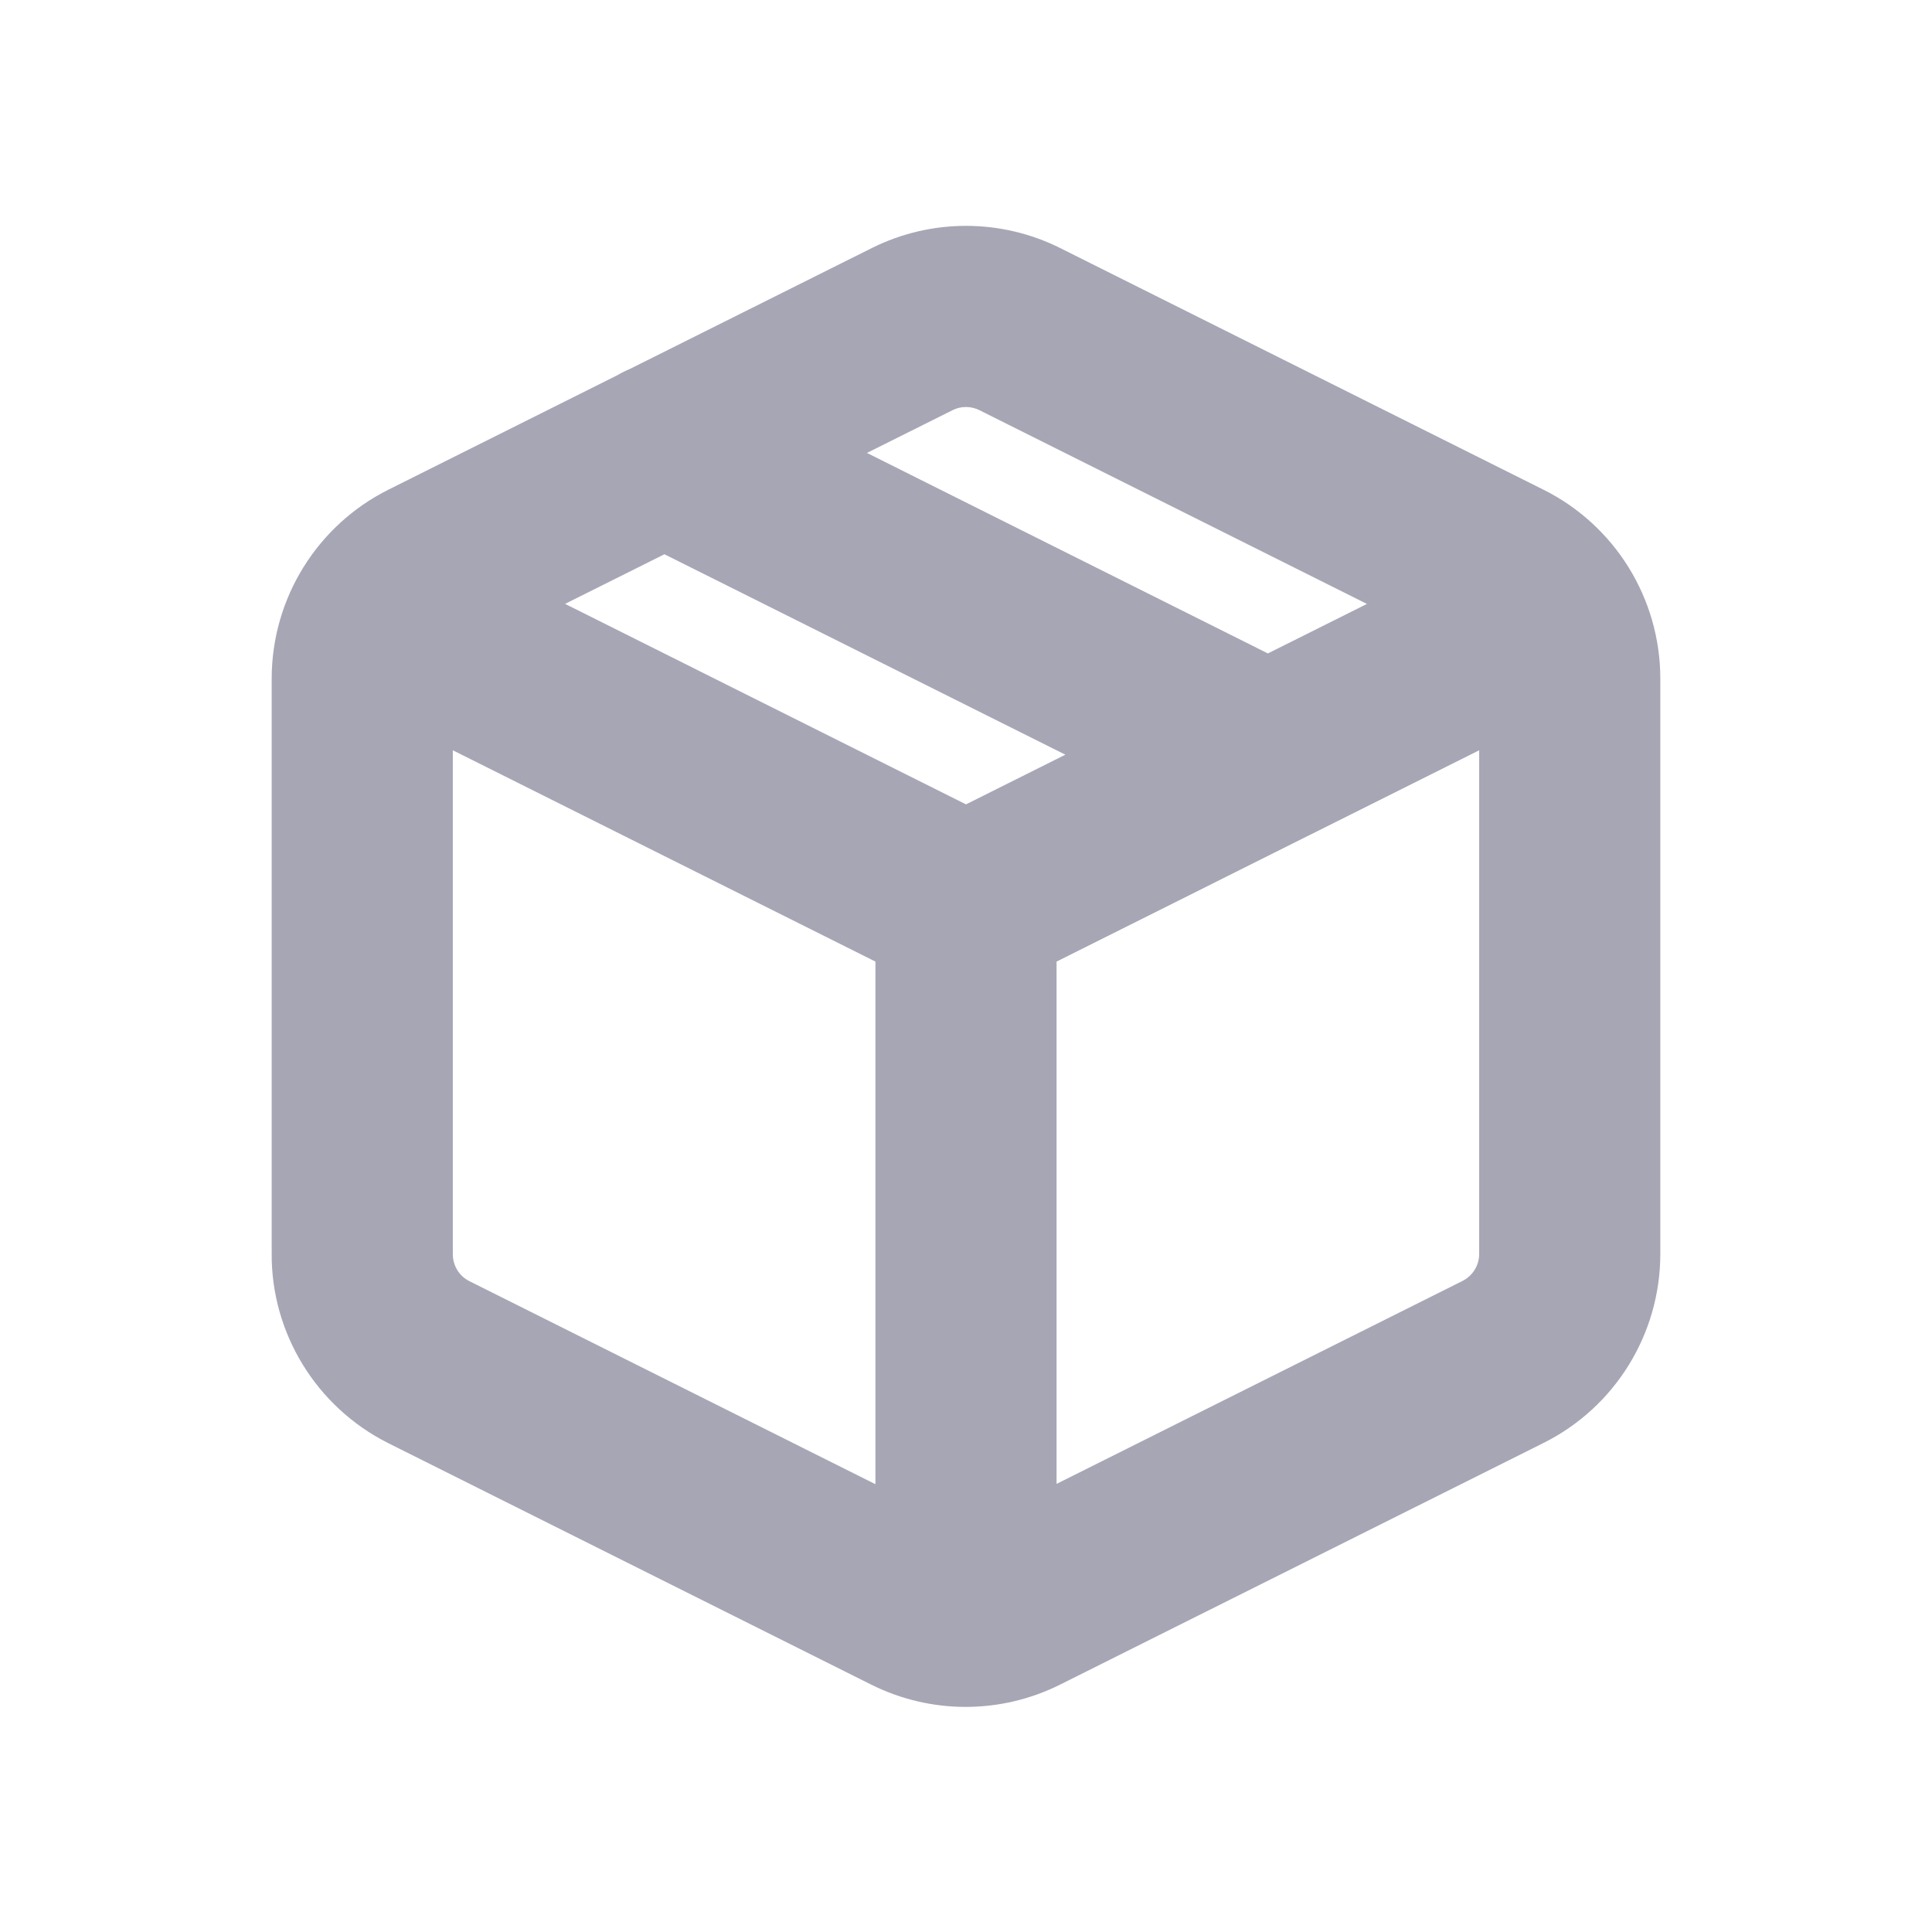 <?xml version="1.0" encoding="UTF-8"?>
<svg width="32px" height="32px" viewBox="0 0 32 32" version="1.1" xmlns="http://www.w3.org/2000/svg" xmlns:xlink="http://www.w3.org/1999/xlink">
    <!-- Generator: Sketch 59.1 (86144) - https://sketch.com -->
    <title>package_light</title>
    <desc>Created with Sketch.</desc>
    <g id="package_light" stroke="none" stroke-width="1" fill="none" fill-rule="evenodd" fill-opacity="0.62">
        <g id="package" transform="translate(4, 3)" fill="#6F6F87" fill-rule="nonzero">
            <path d="M17.686,10.834 C17.677,10.839 17.667,10.844 17.657,10.848 L13.5,12.927 L13.5,21.578 L20.223,18.217 C20.392,18.132 20.5,17.959 20.5,17.77 L20.5,9.427 L17.686,10.834 L17.686,10.834 Z M7.005,6.18 L5.359,7.002 L12,10.323 L13.646,9.5 L7.005,6.18 L7.005,6.18 Z M10.359,4.502 L17,7.823 L18.641,7.003 L12.221,3.793 C12.081,3.724 11.917,3.724 11.781,3.792 L10.359,4.502 L10.359,4.502 Z M6.225,3.215 C6.293,3.175 6.363,3.14 6.435,3.11 L10.443,1.107 C11.424,0.619 12.576,0.619 13.557,1.107 L21.557,5.107 C22.747,5.698 23.499,6.911 23.5,8.24 L23.5,17.771 C23.499,19.099 22.747,20.312 21.561,20.902 L13.561,24.901 C12.575,25.395 11.415,25.395 10.429,24.902 L2.425,20.9 C1.237,20.301 0.491,19.08 0.5,17.76 L0.5,8.239 C0.501,6.911 1.253,5.698 2.439,5.108 L6.225,3.215 L6.225,3.215 Z M10.5,21.583 L10.5,12.927 L3.5,9.427 L3.5,17.77 C3.499,17.961 3.605,18.135 3.771,18.218 L10.5,21.583 L10.5,21.583 Z" id="Shape"></path>
        </g>
    </g>
</svg>